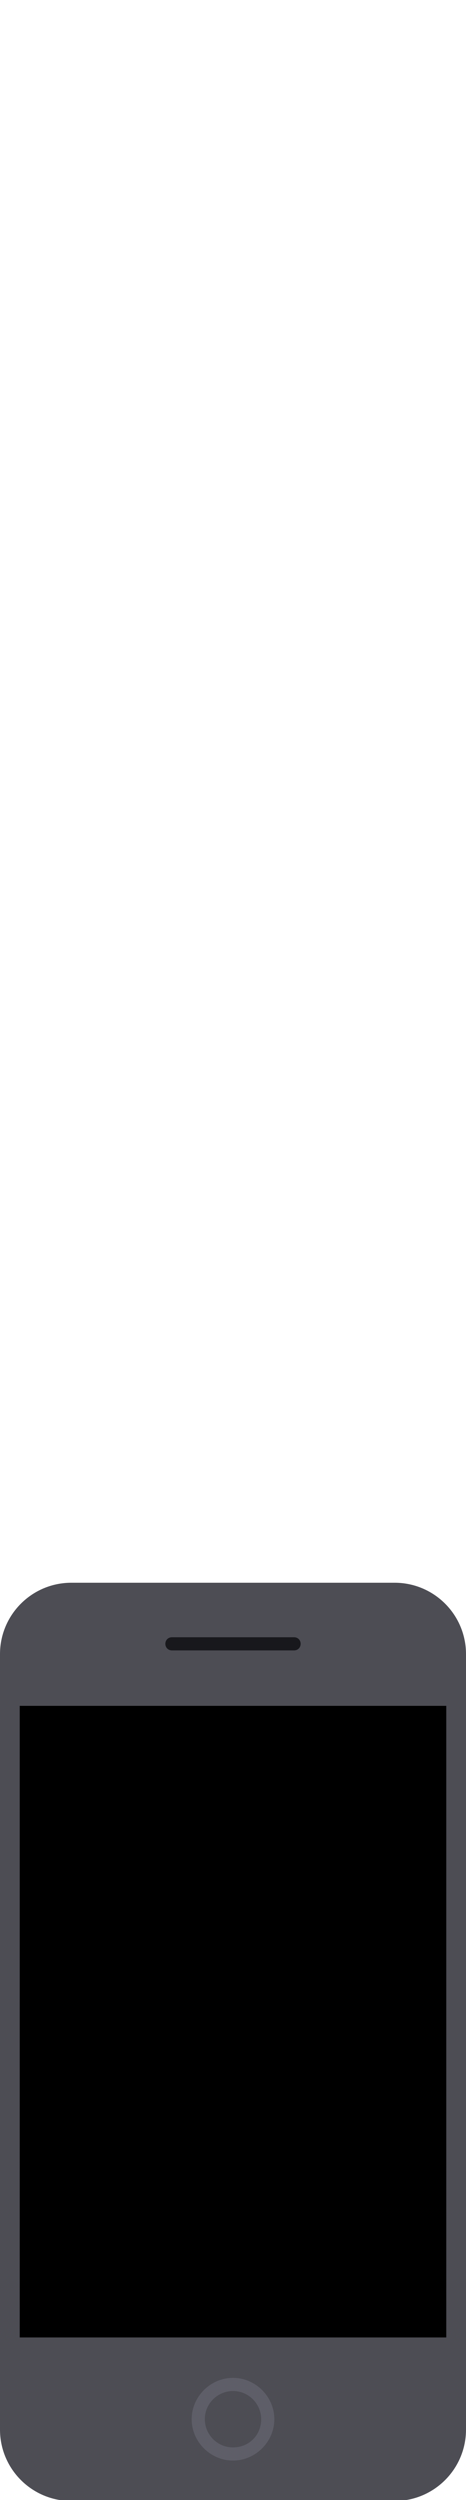 <?xml version="1.0" encoding="utf-8"?>
<!-- Generator: Adobe Illustrator 24.3.0, SVG Export Plug-In . SVG Version: 6.00 Build 0)  -->
<svg version="1.1" id="Camada_1" xmlns="http://www.w3.org/2000/svg" xmlns:xlink="http://www.w3.org/1999/xlink" x="0px" y="0px"
	 width="49.6px" height="266px" viewBox="0 0 49.6 266" style="enable-background:new 0 0 49.6 266;" xml:space="preserve">
<style type="text/css">
	.st0{fill:#4D4D54;}
	.st1{fill:#18181C;}
	.st2{fill:#5E5E68;}
</style>
<g>
	<path class="st0" d="M42,168.4H7.6c-4.2,0-7.6,3.4-7.6,7.6v82.5c0,4.2,3.4,7.6,7.6,7.6H42c4.2,0,7.6-3.4,7.6-7.6V176
		C49.6,171.8,46.2,168.4,42,168.4z"/>
	<path class="st1" d="M18.3,174.2h13c0.4,0,0.7,0.3,0.7,0.7c0,0.4-0.3,0.7-0.7,0.7h-13c-0.4,0-0.7-0.3-0.7-0.7
		C17.6,174.5,17.9,174.2,18.3,174.2z"/>
	<rect x="2.1" y="181.5" width="45.4" height="67.2"/>
	<path class="st2" d="M24.8,253c-2.4,0-4.4,2-4.4,4.4c0,2.4,2,4.4,4.4,4.4c2.4,0,4.4-2,4.4-4.4C29.2,255,27.2,253,24.8,253z
		 M24.8,260.4c-1.7,0-3-1.4-3-3c0-1.7,1.4-3,3-3c1.7,0,3,1.4,3,3C27.8,259.1,26.5,260.4,24.8,260.4z"/>
</g>
</svg>
